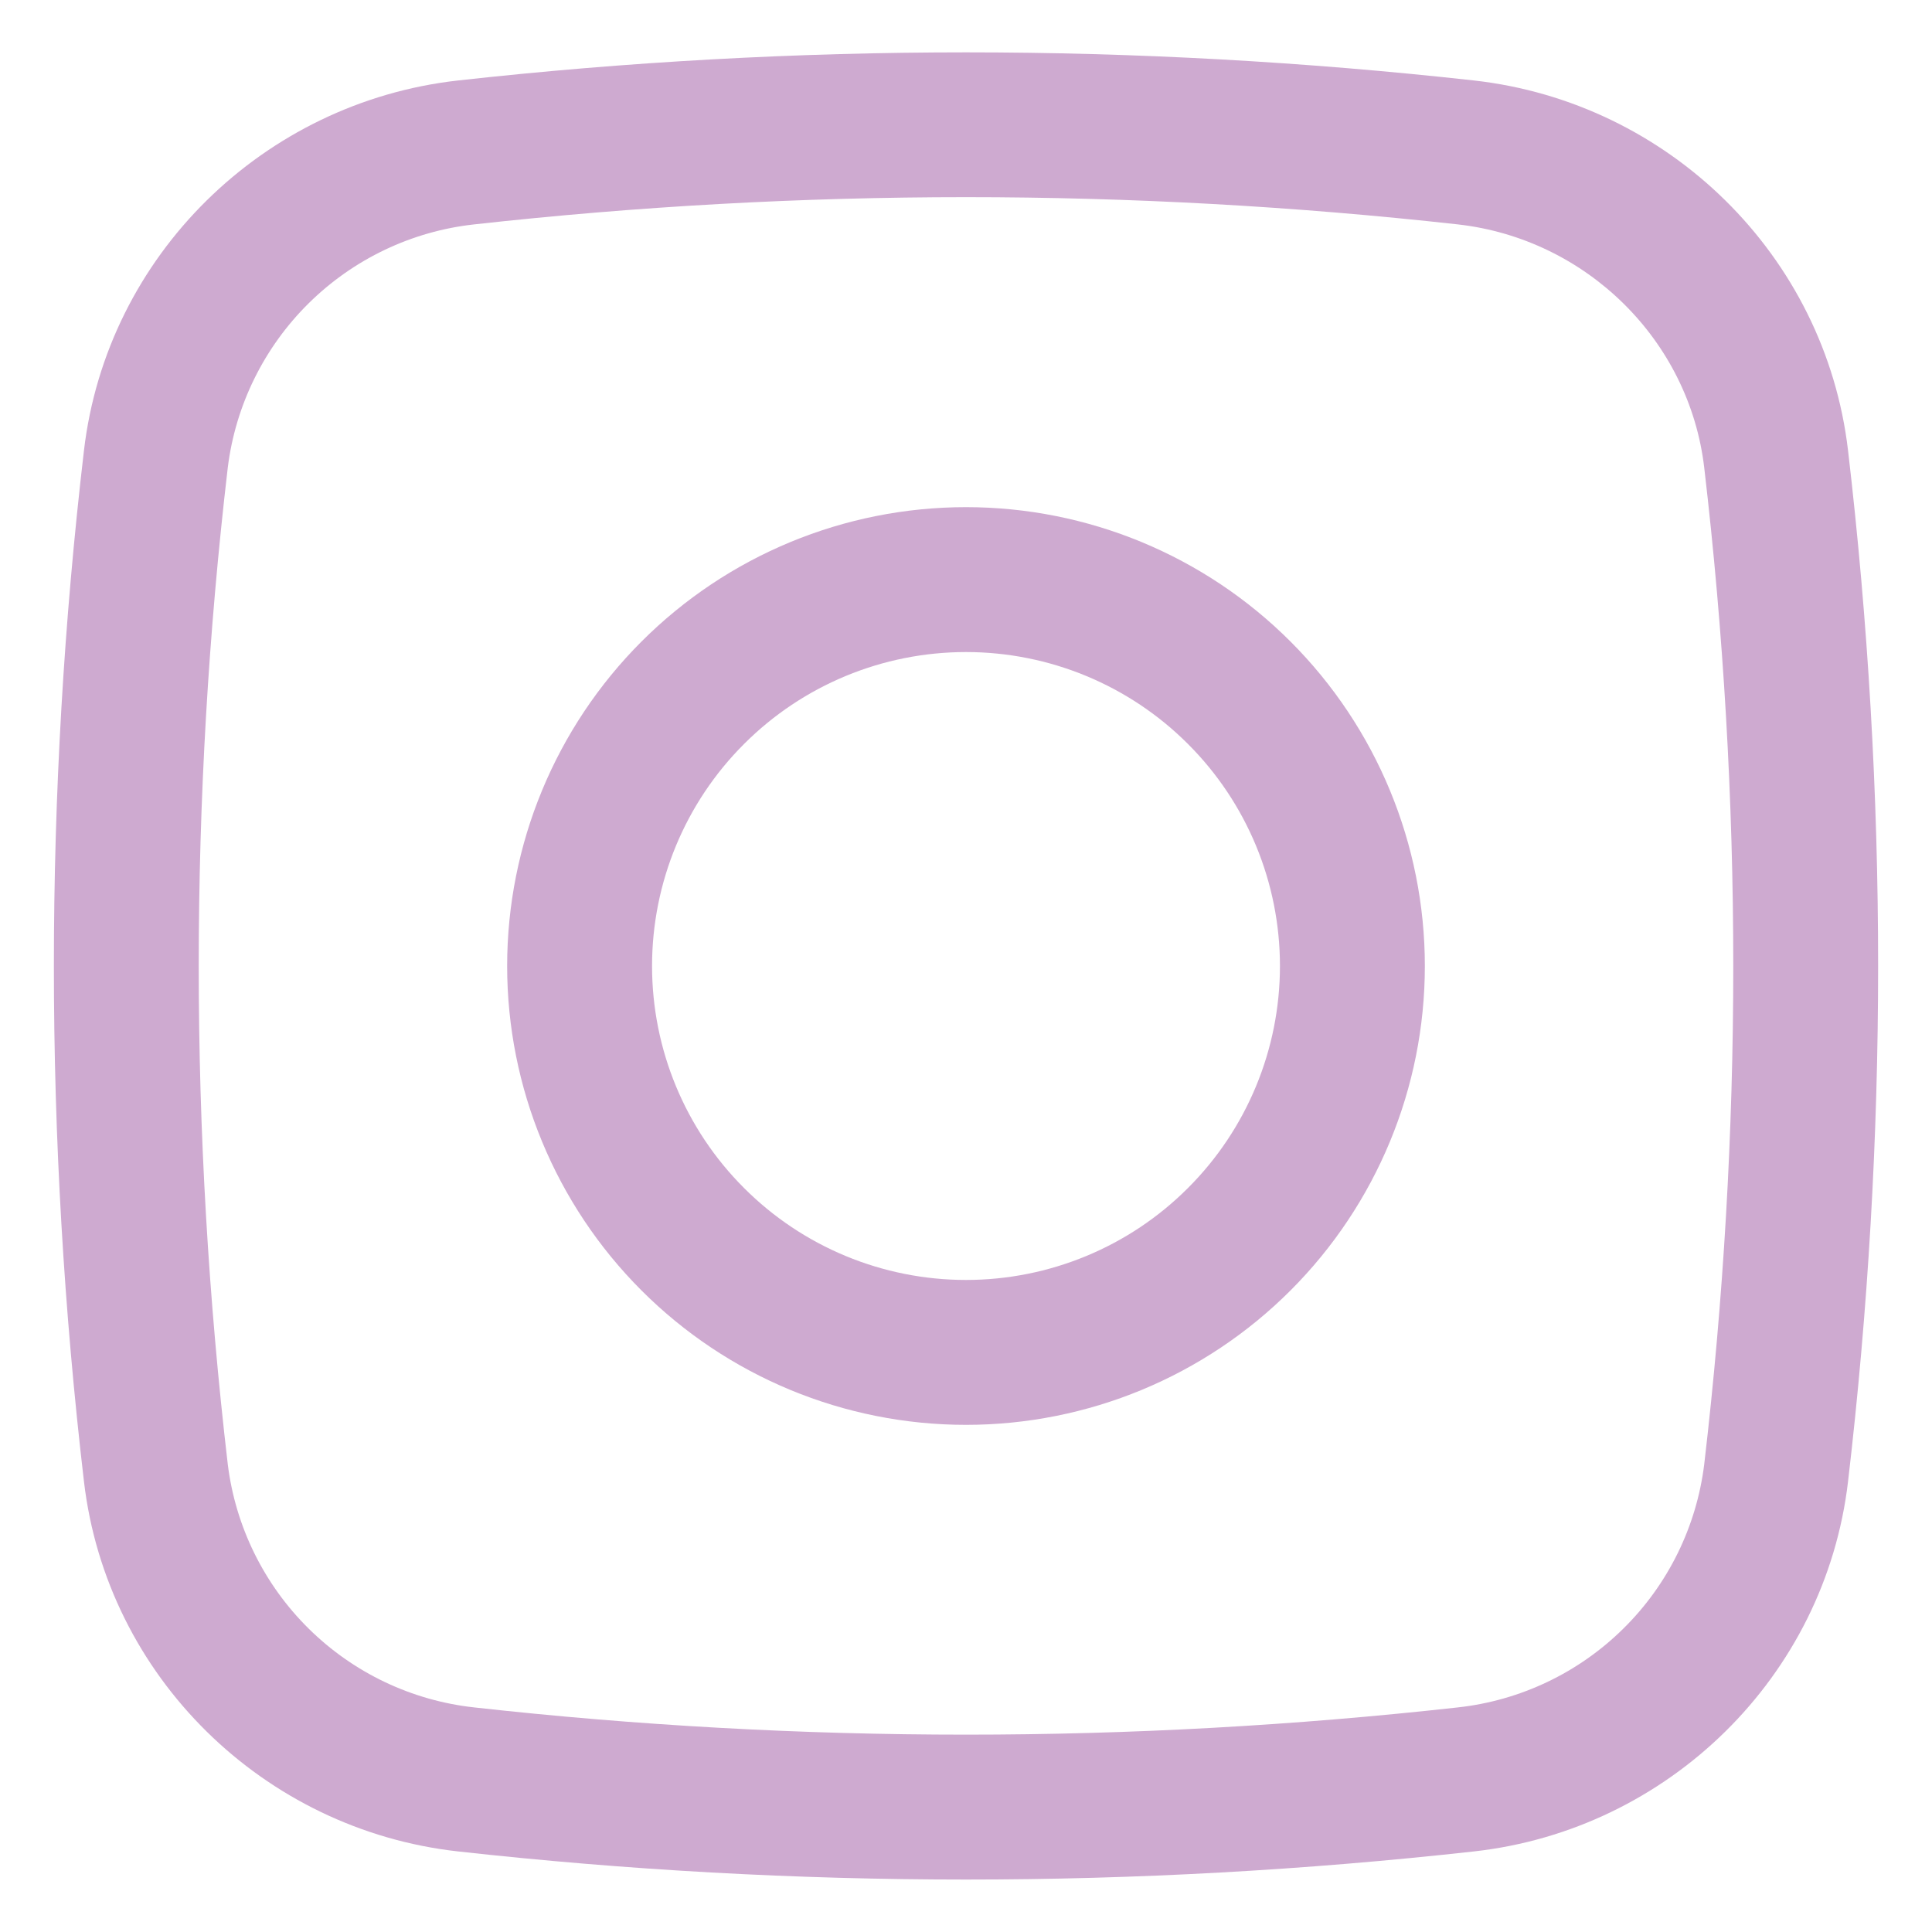 <svg width="20" height="20" viewBox="0 0 20 20" fill="none" xmlns="http://www.w3.org/2000/svg">
<path fill-rule="evenodd" clip-rule="evenodd" d="M10 5.25C8.74 5.25 7.532 5.75 6.641 6.641C5.75 7.532 5.25 8.74 5.25 10C5.25 11.26 5.75 12.468 6.641 13.359C7.532 14.25 8.74 14.75 10 14.75C11.26 14.75 12.468 14.25 13.359 13.359C14.25 12.468 14.75 11.26 14.75 10C14.75 8.74 14.25 7.532 13.359 6.641C12.468 5.75 11.26 5.25 10 5.25ZM6.75 10C6.75 9.138 7.092 8.311 7.702 7.702C8.311 7.092 9.138 6.75 10 6.75C10.862 6.75 11.689 7.092 12.298 7.702C12.908 8.311 13.25 9.138 13.25 10C13.25 10.862 12.908 11.689 12.298 12.298C11.689 12.908 10.862 13.25 10 13.25C9.138 13.25 8.311 12.908 7.702 12.298C7.092 11.689 6.75 10.862 6.75 10Z" fill="#CEAAD0"/>
<path fill-rule="evenodd" clip-rule="evenodd" d="M15.258 0.833C11.763 0.445 8.237 0.445 4.742 0.833C2.73 1.058 1.105 2.643 0.869 4.665C0.454 8.209 0.454 11.79 0.869 15.335C1.105 17.357 2.729 18.942 4.742 19.166C8.237 19.554 11.763 19.554 15.258 19.166C17.27 18.942 18.895 17.357 19.131 15.335C19.546 11.79 19.546 8.209 19.131 4.665C18.895 2.643 17.271 1.058 15.258 0.833ZM4.908 2.323C8.292 1.947 11.708 1.947 15.092 2.323C16.422 2.473 17.487 3.522 17.642 4.84C18.043 8.268 18.043 11.731 17.642 15.159C17.562 15.805 17.267 16.404 16.804 16.86C16.341 17.317 15.738 17.604 15.092 17.675C11.708 18.051 8.292 18.051 4.908 17.675C4.262 17.604 3.659 17.317 3.196 16.86C2.734 16.404 2.438 15.805 2.358 15.159C1.957 11.731 1.957 8.268 2.358 4.84C2.438 4.194 2.734 3.595 3.196 3.139C3.659 2.682 4.262 2.394 4.908 2.323Z" fill="#CEAAD0"/>
</svg>
